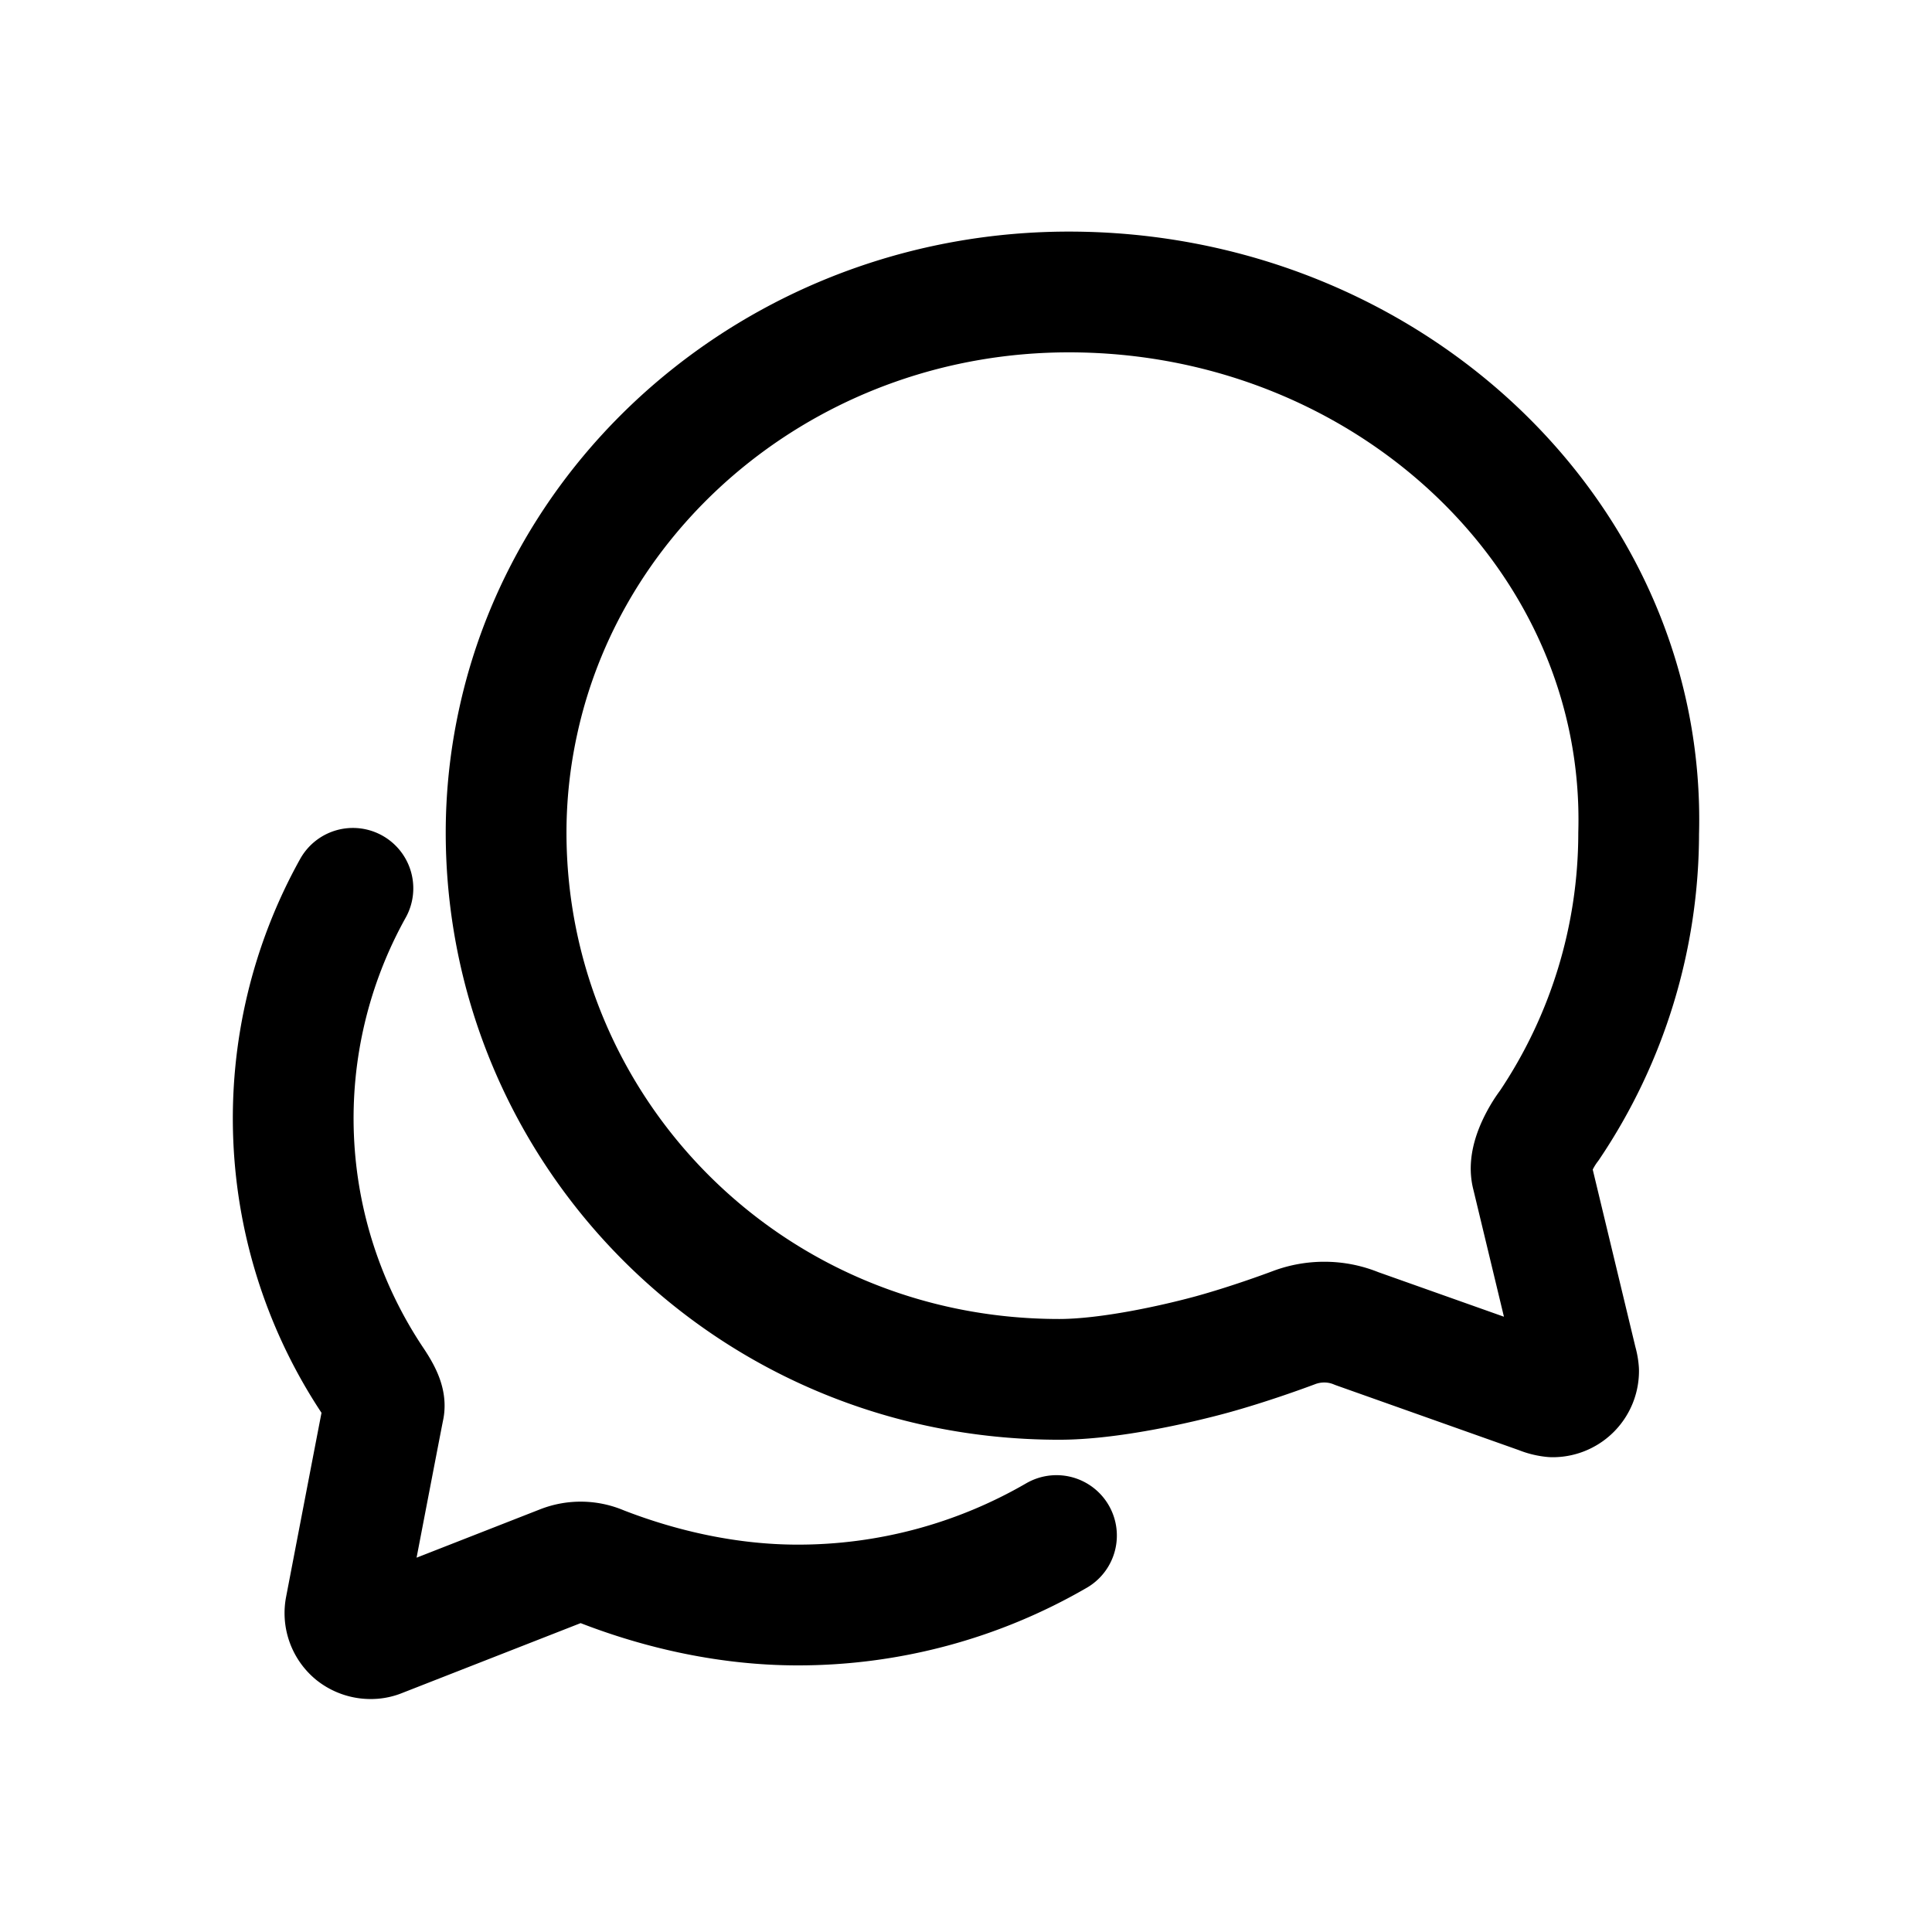 <svg xmlns="http://www.w3.org/2000/svg" viewBox="0 0 24 24" fill="none">
  <path d="M19.03 14.595c-0.04 -0.145 0.048 -0.346 0.133 -0.49a1.353 1.353 0 0 1 0.084 -0.125 6.509 6.509 0 0 0 1.109 -3.628c0.102 -3.703 -3.133 -6.725 -7.077 -6.725 -3.371 0 -6.184 2.294 -6.843 5.34a6.457 6.457 0 0 0 -0.149 1.374c0 3.708 3.005 6.794 6.871 6.794 0.615 0 1.442 -0.185 1.896 -0.309 0.454 -0.125 0.904 -0.29 1.021 -0.334a1.062 1.062 0 0 1 0.373 -0.068 1.045 1.045 0 0 1 0.406 0.08l2.278 0.808a0.543 0.543 0 0 0 0.157 0.04 0.321 0.321 0 0 0 0.321 -0.321 0.516 0.516 0 0 0 -0.02 -0.108z" stroke="currentColor" stroke-width="1.5" stroke-linecap="round" stroke-linejoin="round"/>
  <path d="M4.384 11.035a5.875 5.875 0 0 0 0.257 6.134c0.093 0.14 0.145 0.249 0.129 0.321 -0.016 0.073 -0.479 2.486 -0.479 2.486a0.321 0.321 0 0 0 0.109 0.309 0.328 0.328 0 0 0 0.207 0.071 0.292 0.292 0 0 0 0.117 -0.024l2.258 -0.884a0.631 0.631 0 0 1 0.482 0.008c0.761 0.297 1.602 0.482 2.444 0.482a6.397 6.397 0 0 0 3.216 -0.863" stroke="currentColor" stroke-width="1.5" stroke-linecap="round" stroke-linejoin="round"/>
</svg>
